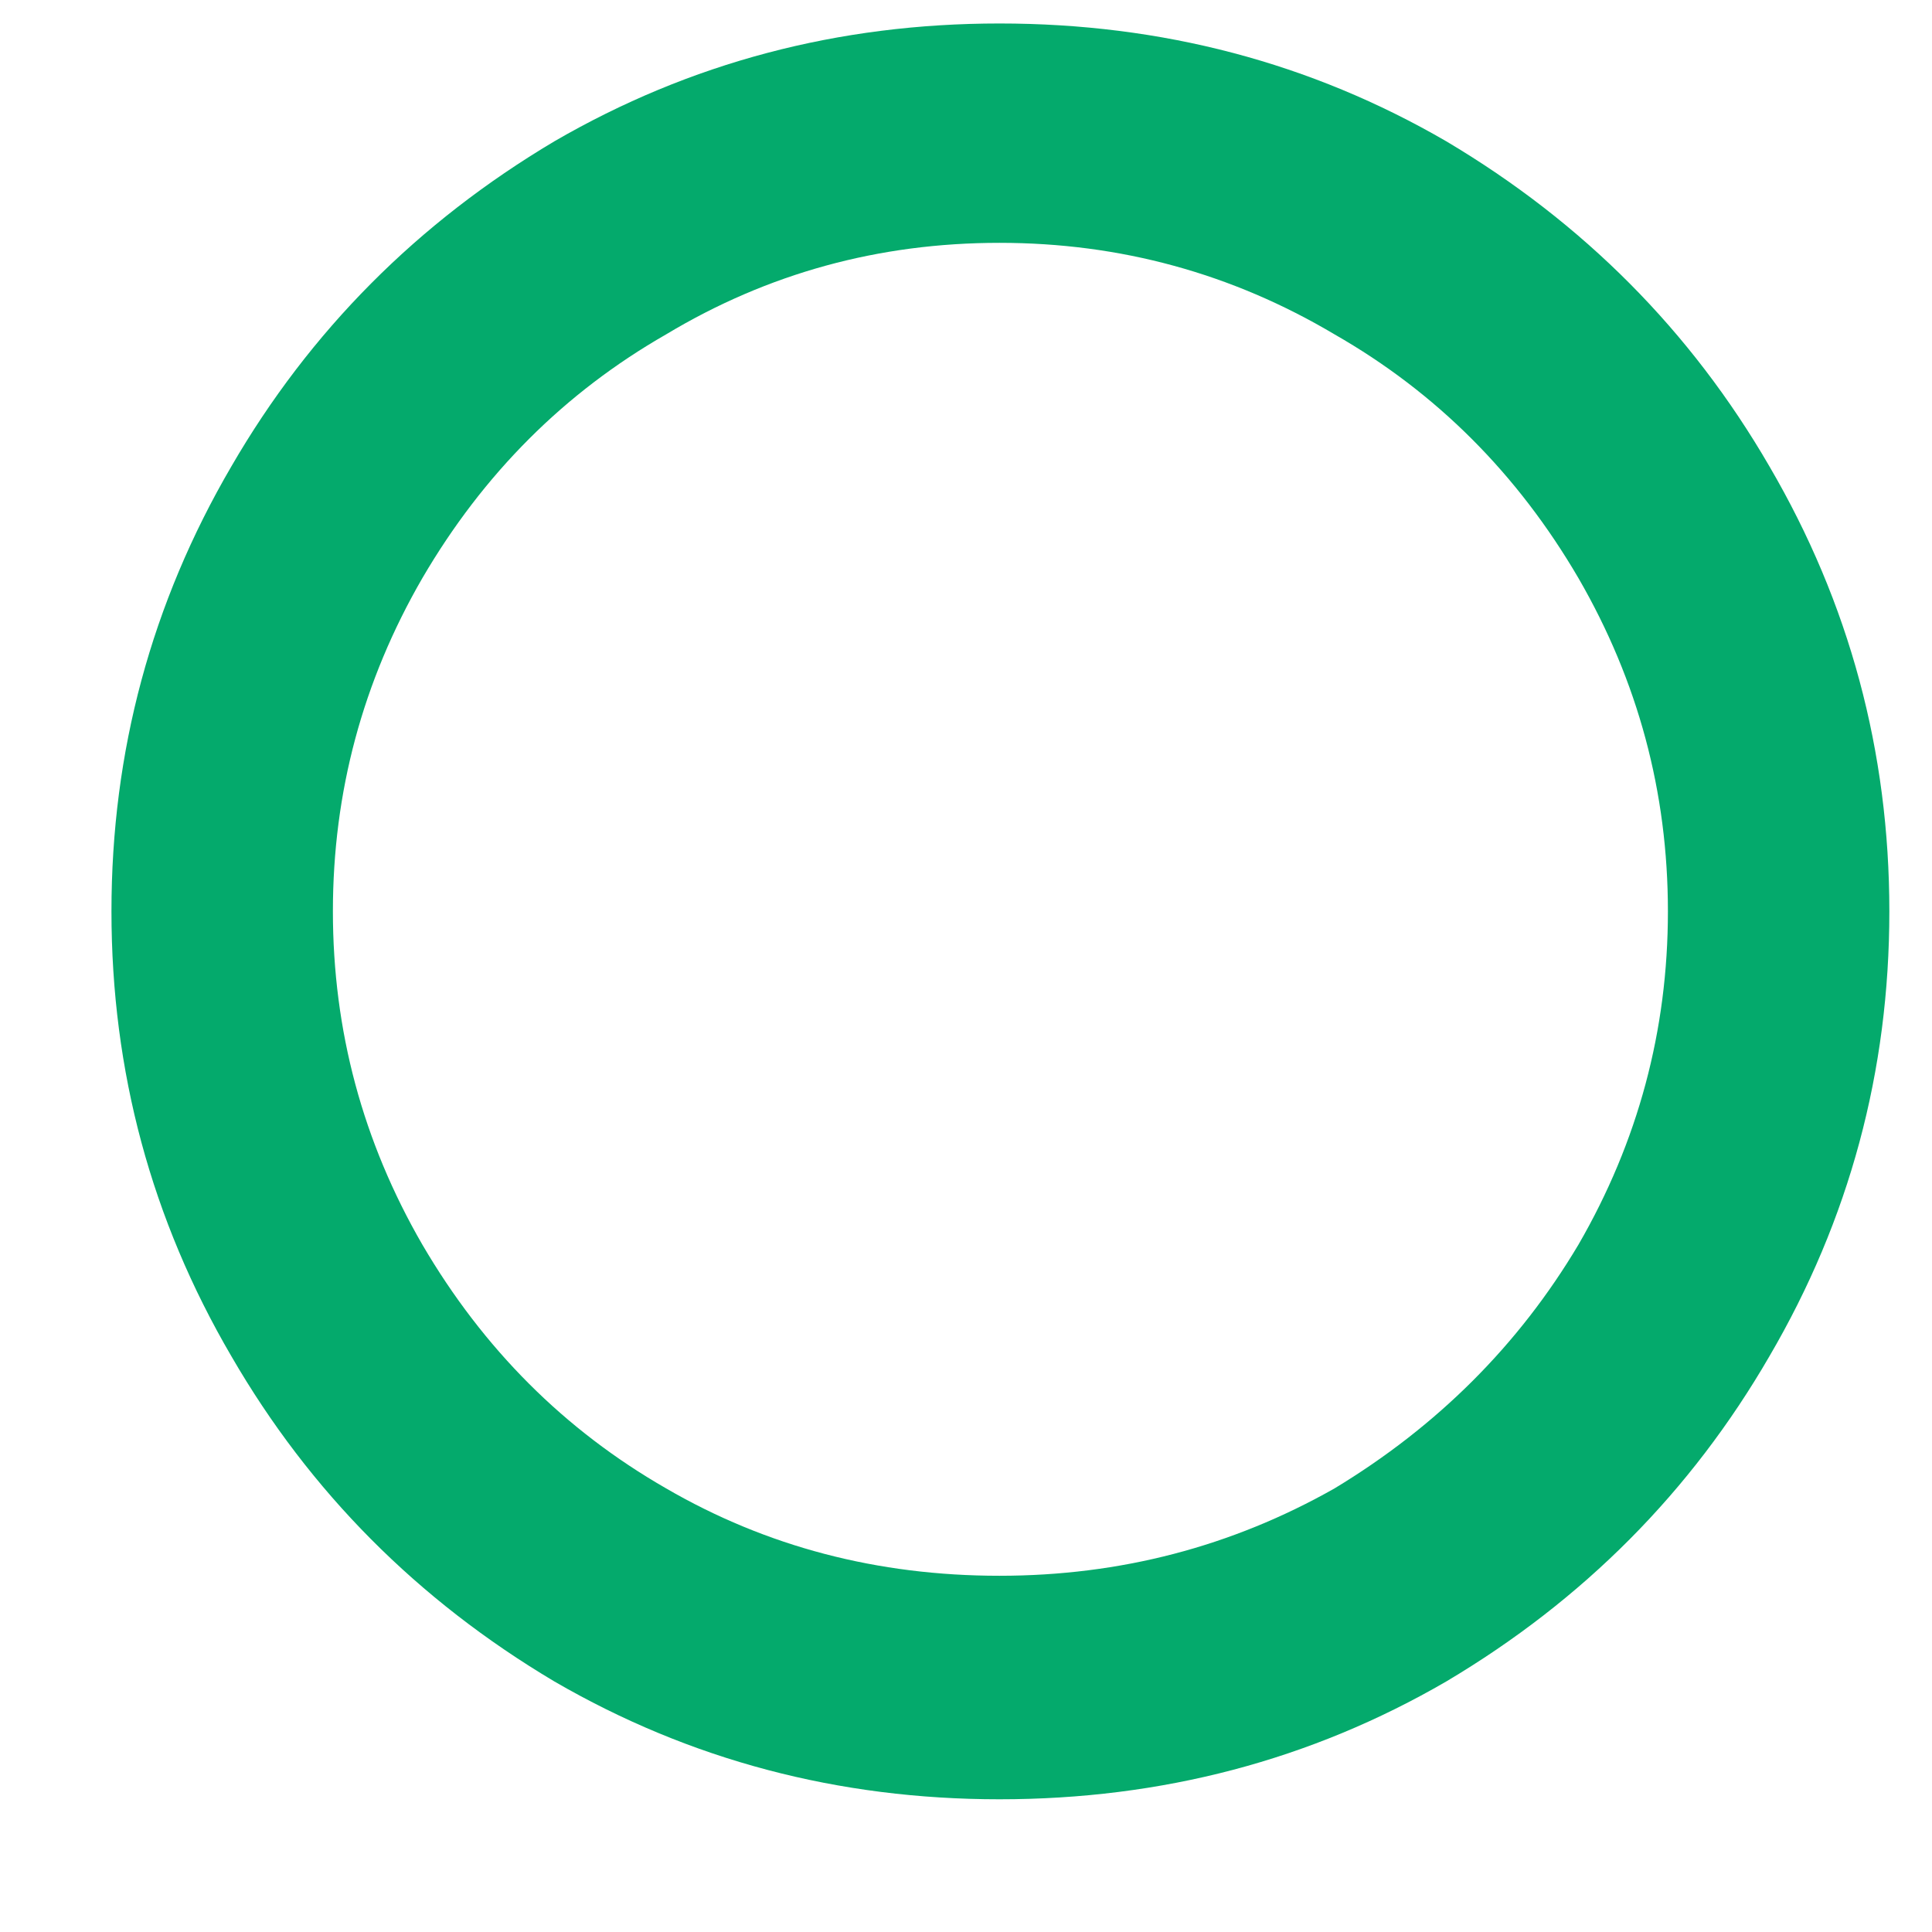 <svg width="13" height="13" viewBox="0 0 13 13" fill="none" xmlns="http://www.w3.org/2000/svg">
<path d="M3.73 11.314C2.81 10.767 2.085 10.038 1.557 9.126C1.019 8.206 0.75 7.208 0.75 6.132C0.75 5.057 1.019 4.059 1.557 3.138C2.085 2.227 2.81 1.498 3.73 0.951C4.642 0.422 5.64 0.158 6.725 0.158C7.818 0.158 8.821 0.422 9.732 0.951C10.653 1.498 11.378 2.227 11.906 3.138C12.444 4.059 12.713 5.057 12.713 6.132C12.713 7.208 12.444 8.206 11.906 9.126C11.378 10.038 10.653 10.767 9.732 11.314C8.821 11.843 7.818 12.107 6.725 12.107C5.64 12.107 4.642 11.843 3.73 11.314ZM8.98 10.015C9.673 9.596 10.22 9.049 10.621 8.375C11.022 7.682 11.223 6.934 11.223 6.132C11.223 5.33 11.022 4.583 10.621 3.89C10.211 3.188 9.664 2.641 8.98 2.25C8.288 1.839 7.536 1.634 6.725 1.634C5.913 1.634 5.166 1.839 4.482 2.25C3.799 2.641 3.252 3.188 2.842 3.89C2.441 4.583 2.24 5.33 2.24 6.132C2.24 6.934 2.441 7.682 2.842 8.375C3.252 9.076 3.799 9.623 4.482 10.015C5.157 10.407 5.904 10.603 6.725 10.603C7.536 10.603 8.288 10.407 8.98 10.015Z" fill="#04AA6C"/>
</svg>
